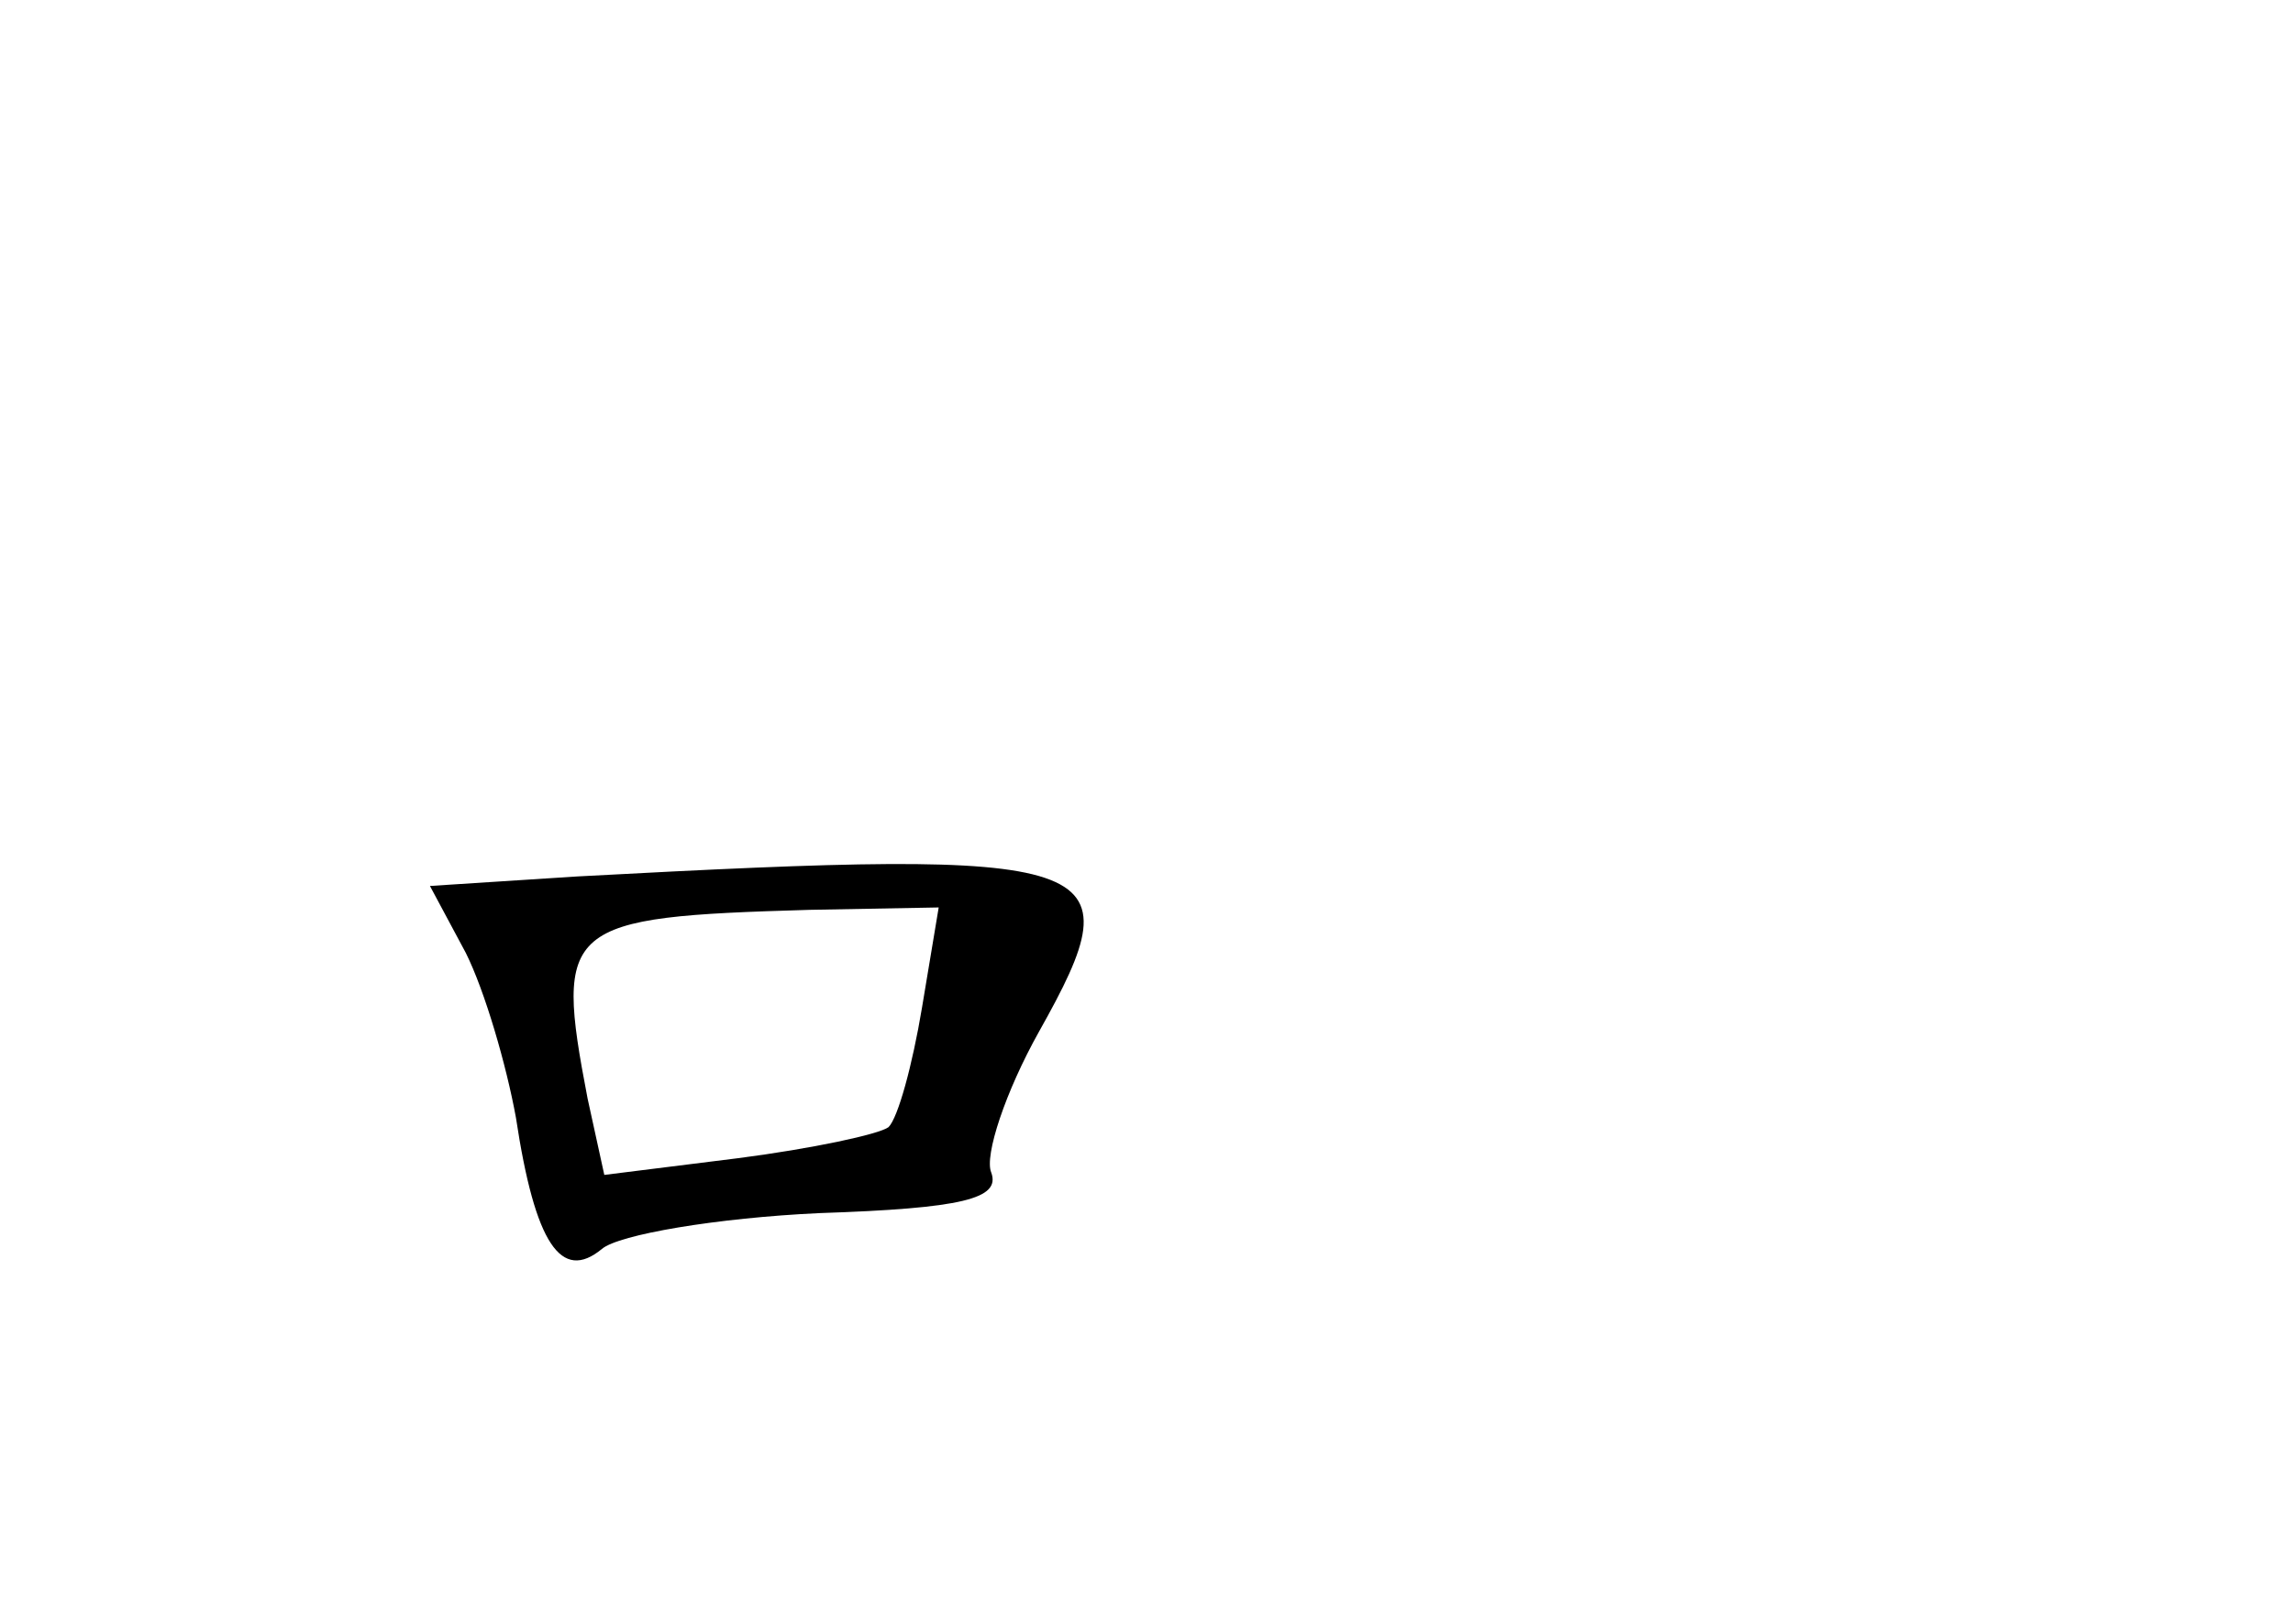 <?xml version="1.0" standalone="no"?>
<!DOCTYPE svg PUBLIC "-//W3C//DTD SVG 20010904//EN"
 "http://www.w3.org/TR/2001/REC-SVG-20010904/DTD/svg10.dtd">
<svg version="1.0" xmlns="http://www.w3.org/2000/svg"
 width="96pt" height="68pt" viewBox="0 0 96 68"
 preserveAspectRatio="xMidYMid meet">
<g transform="translate(0,68) scale(0.1,-0.1)"
fill="#000000" stroke="none">
<path d="M242 313 l-62 -4 15 -28 c8 -16 17 -47 21 -69 8 -53 19 -69 36 -55 7
6 48 13 91 15 60 2 76 6 72 17 -3 7 6 34 20 59 41 73 30 77 -193 65z m144 -55
c-4 -24 -10 -46 -14 -50 -4 -3 -32 -9 -63 -13 l-56 -7 -7 32 c-14 73 -10 76
93 79 l54 1 -7 -42z"/>
</g>
</svg>
